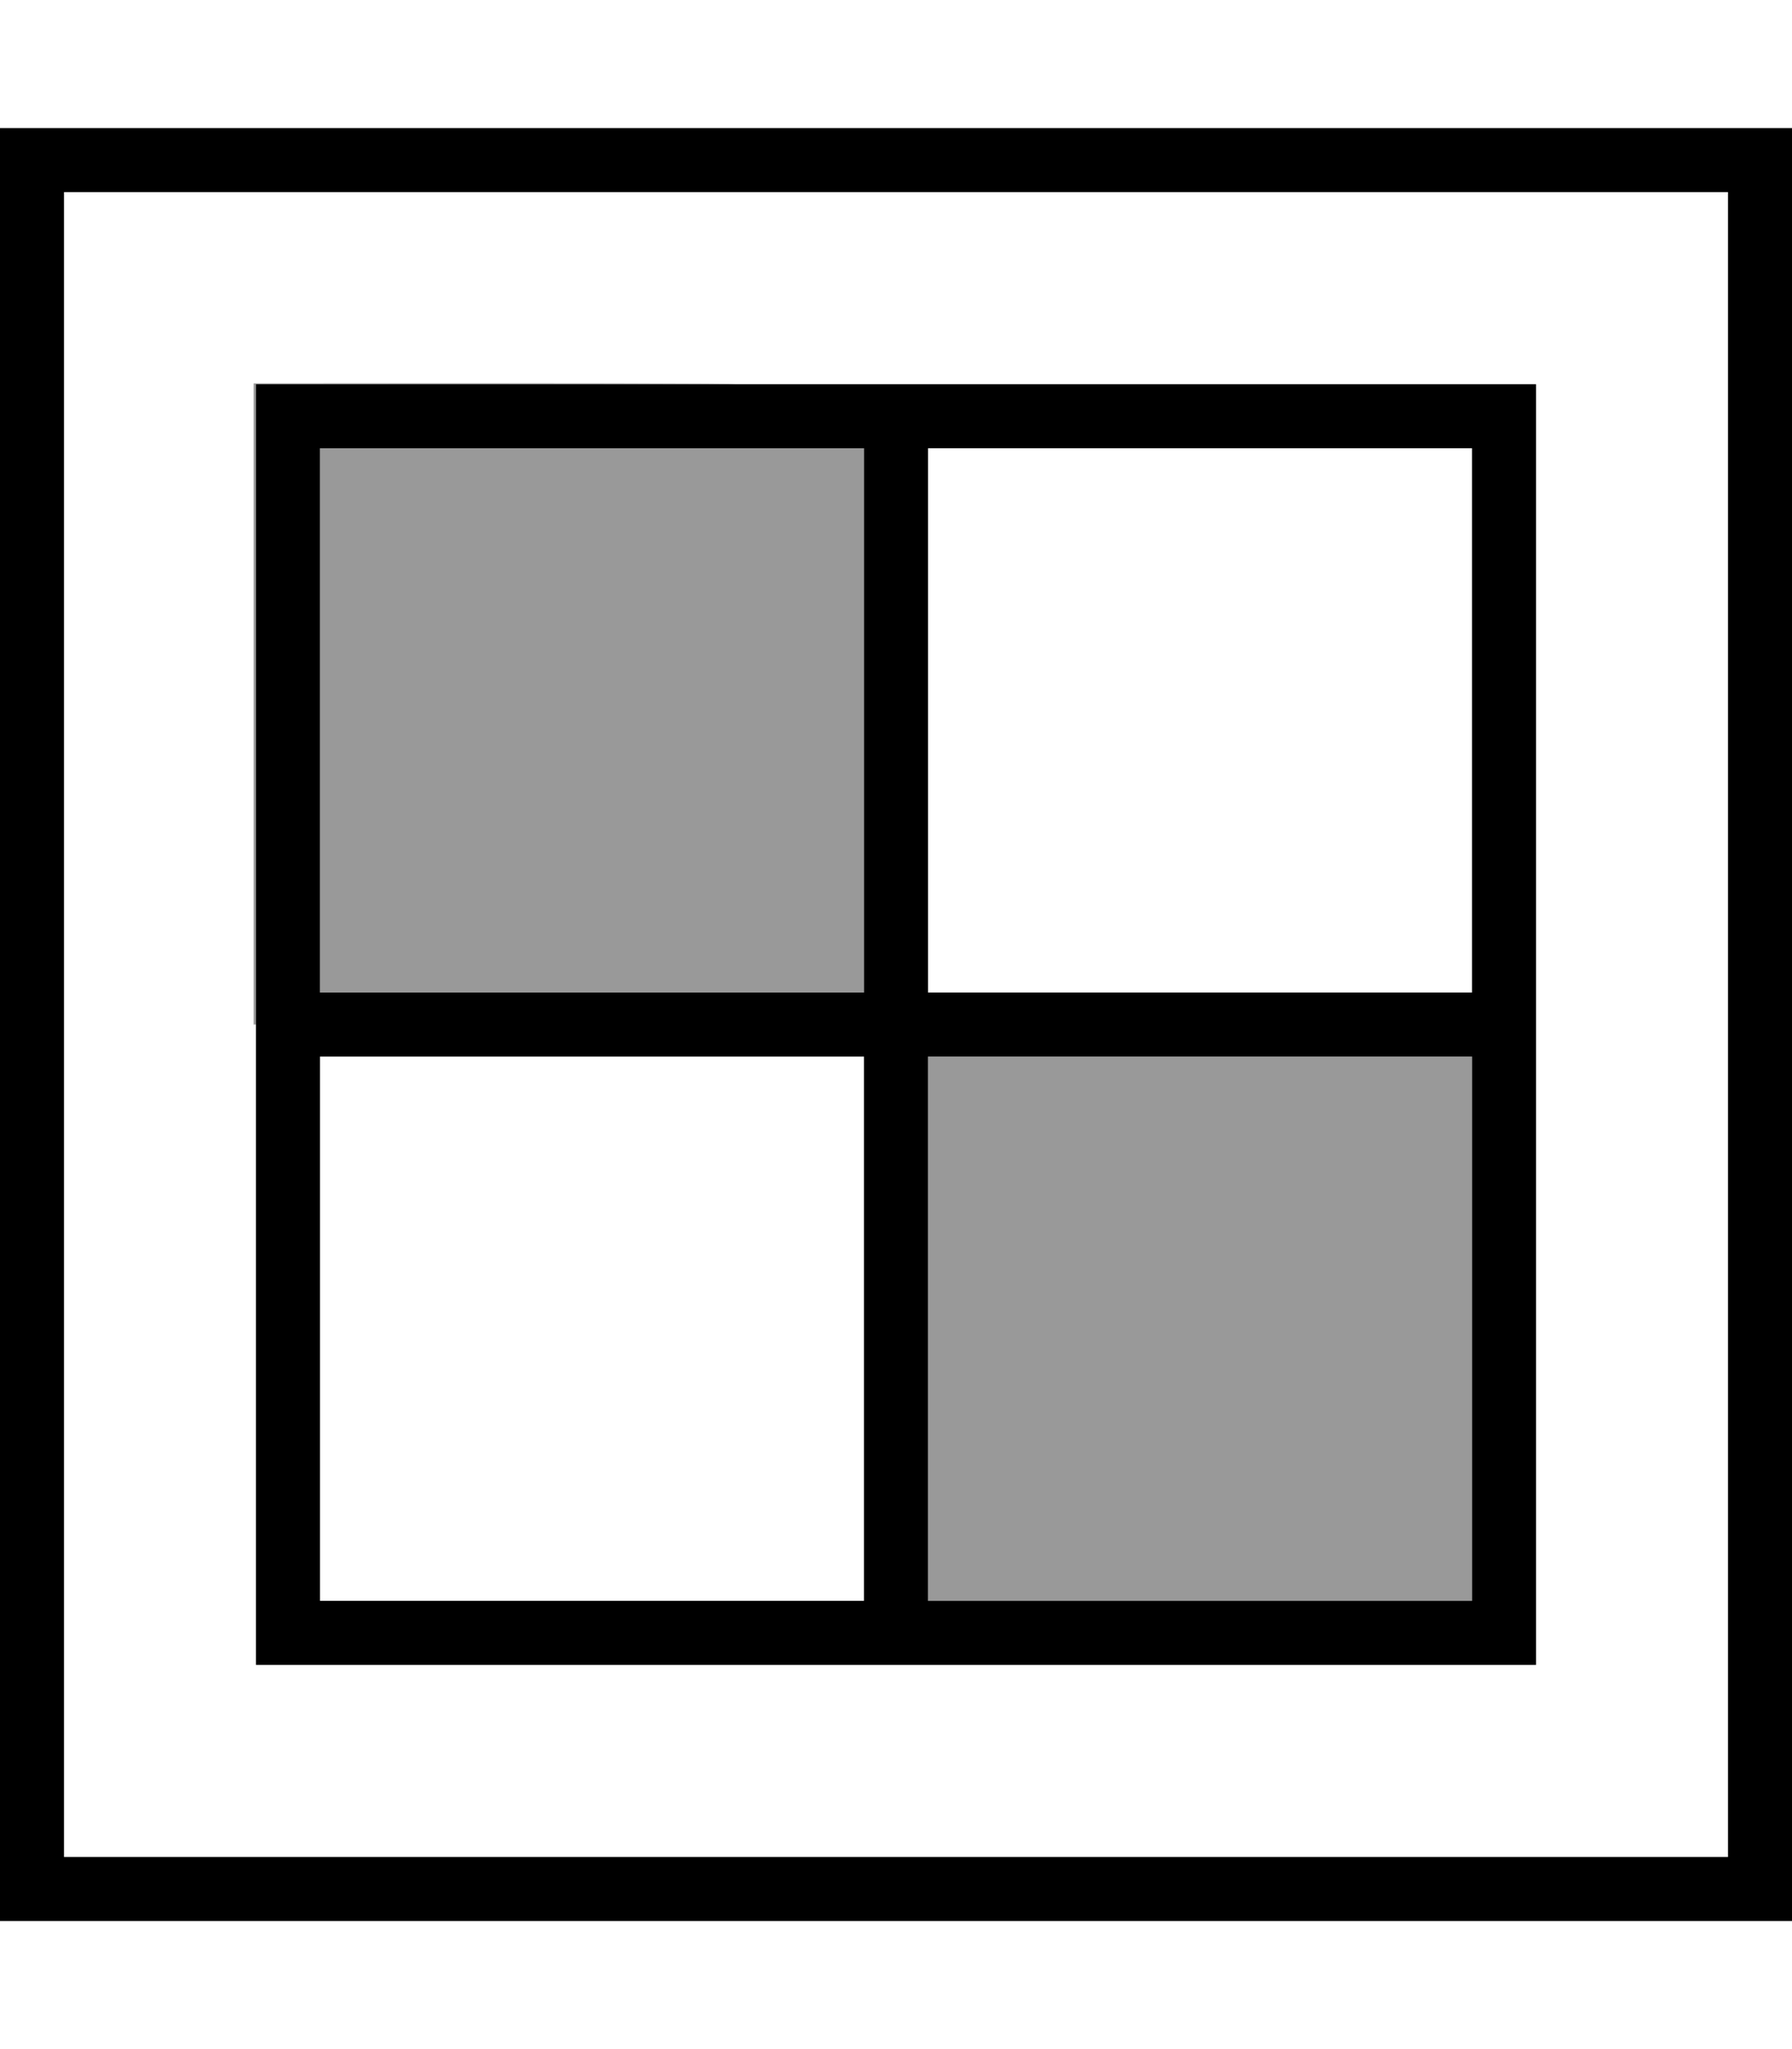 <svg xmlns="http://www.w3.org/2000/svg" viewBox="0 0 448 512"><!--! Font Awesome Pro 7.0.0 by @fontawesome - https://fontawesome.com License - https://fontawesome.com/license (Commercial License) Copyright 2025 Fonticons, Inc. --><path opacity=".4" fill="currentColor" d="M63.4 95.8l0 160.2 .6 0 0-160c160.1 .1 159.9-.3-.6-.2zM80 112l0 136 136 0 0-136-136 0zM232 264l0 136 136 0 0-136-136 0z"/><path fill="currentColor" d="M448 480l-448 0 0-448 448 0 0 448zM16 464l416 0 0-416-416 0 0 416zm368-48l-320 0 0-320 320 0 0 320zM232 400l136 0 0-136-136 0 0 136zM80 400l136 0 0-136-136 0 0 136zM232 248l136 0 0-136-136 0 0 136zM80 248l136 0 0-136-136 0 0 136z"/></svg>